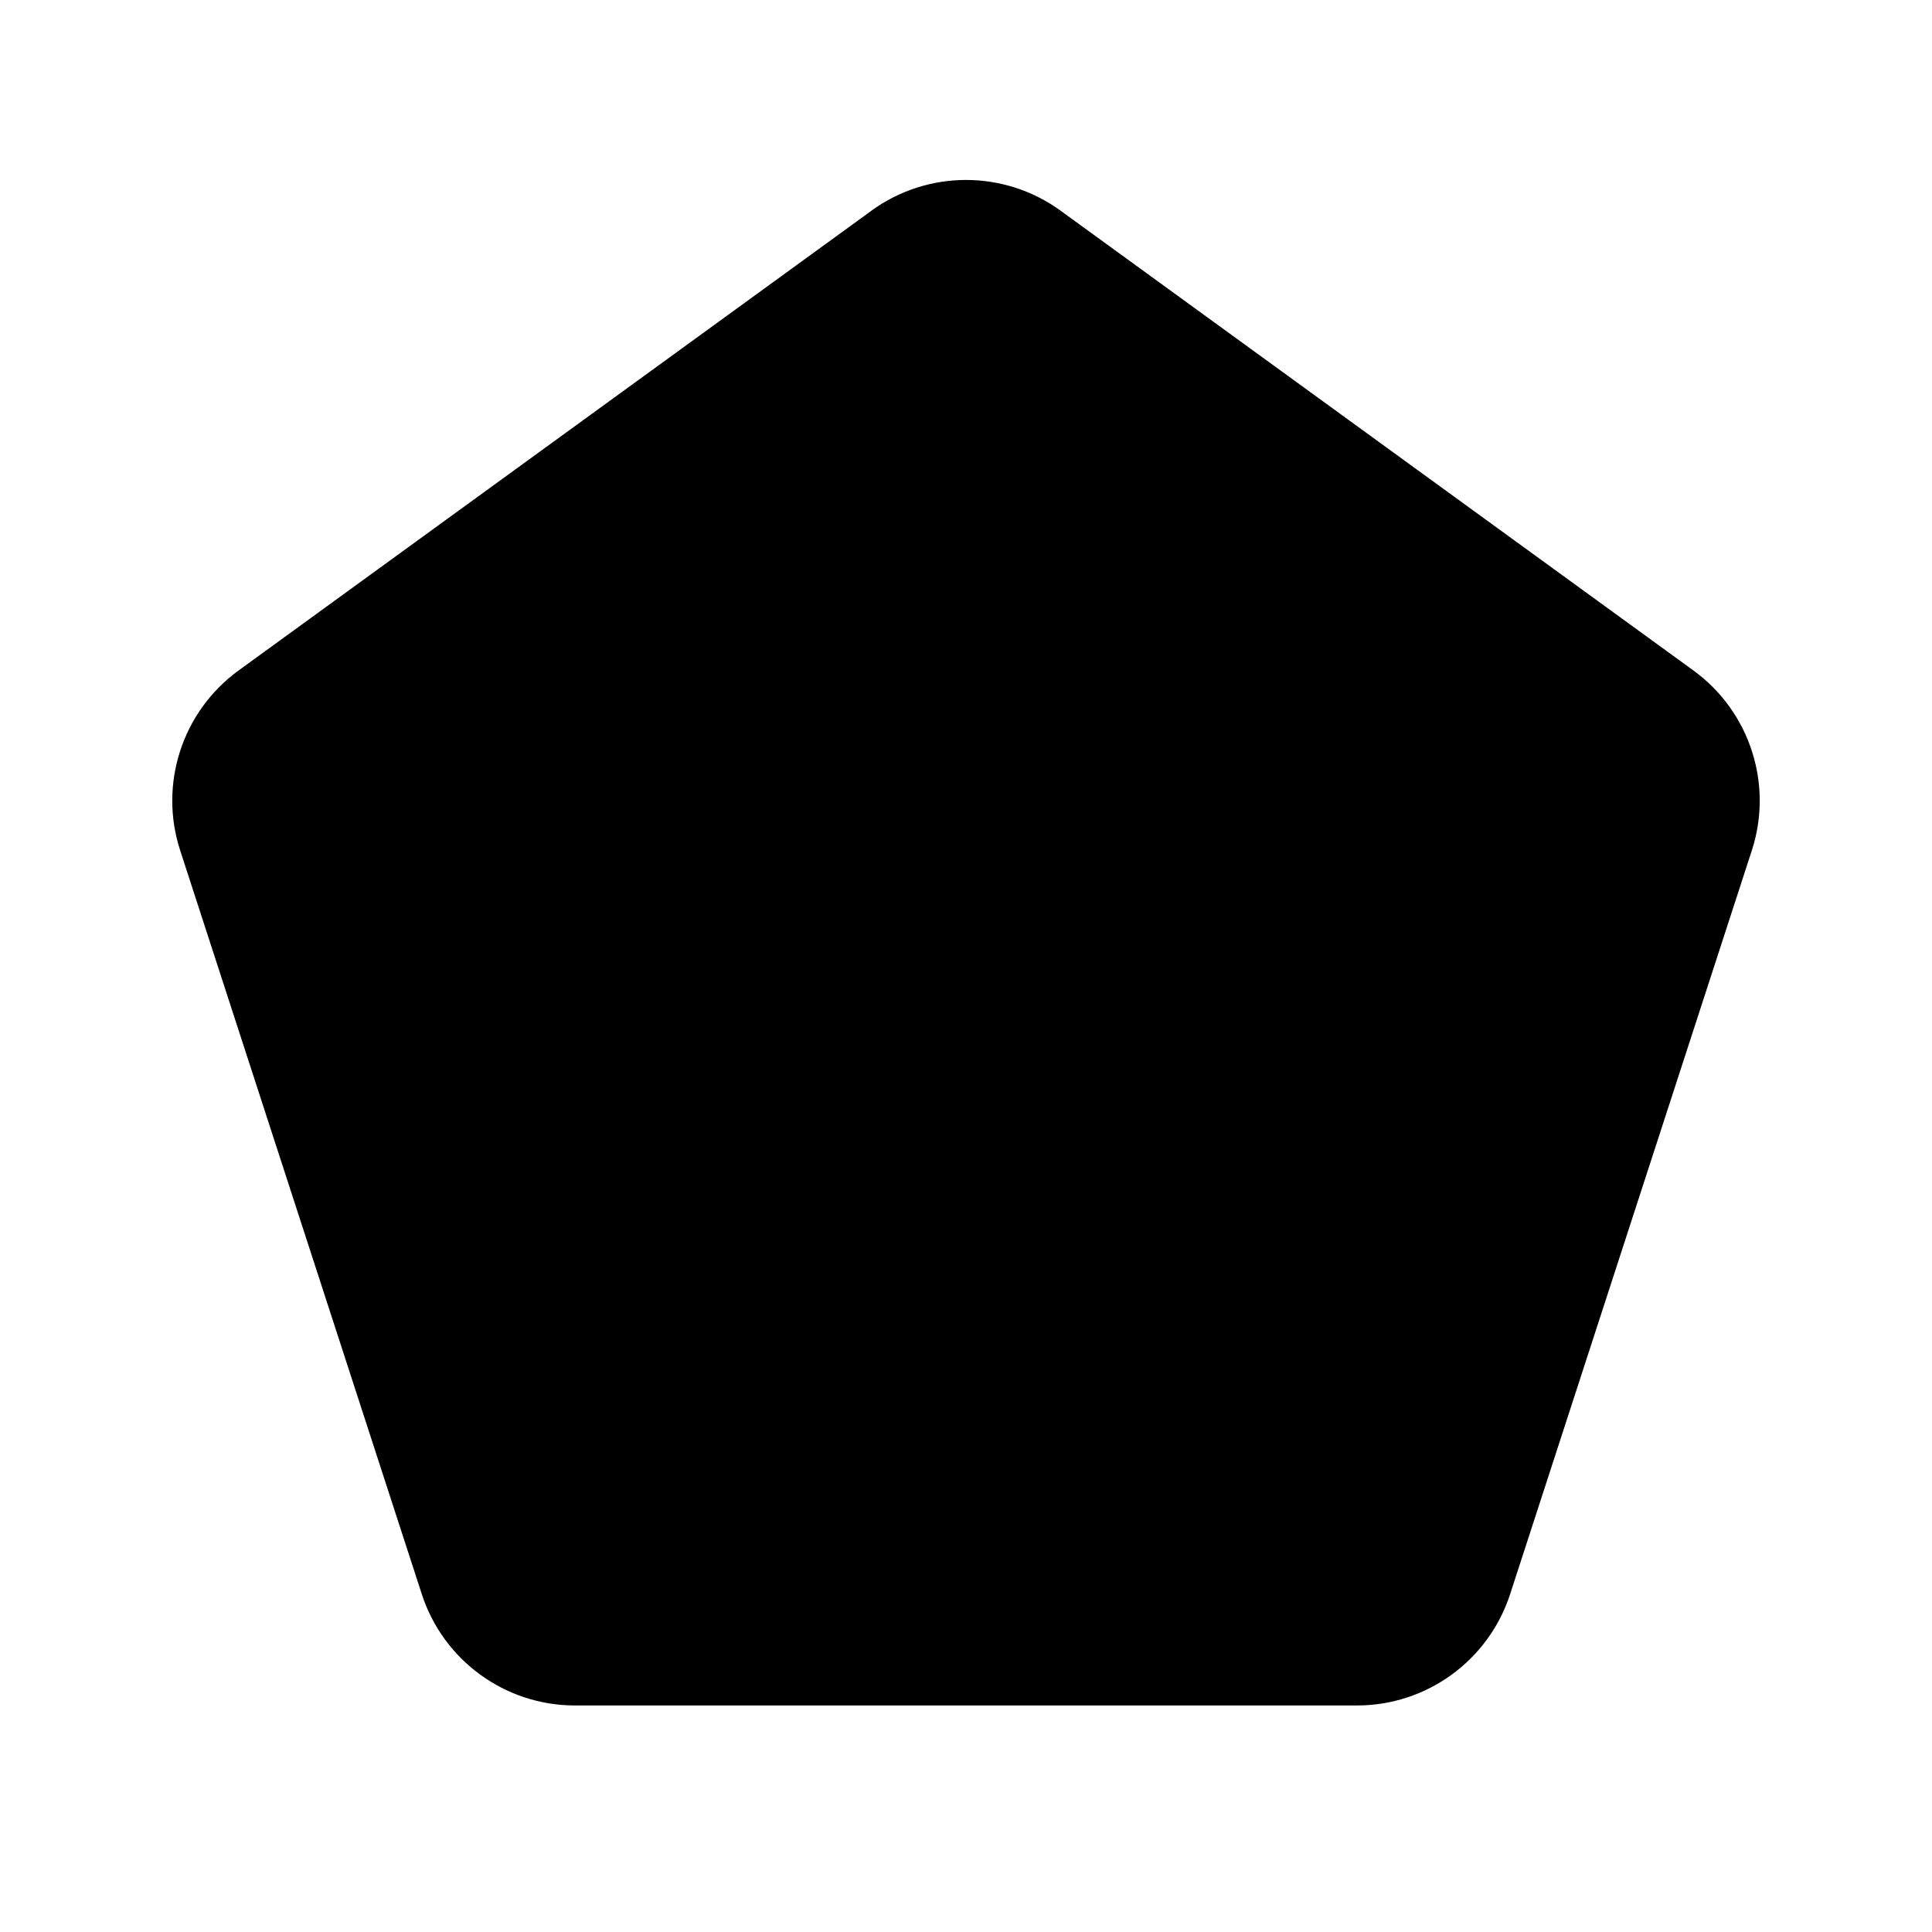 <svg xmlns="http://www.w3.org/2000/svg" width="24" height="24">
  <defs/>
  <path  d="M10.824,2.618 C11.525,2.108 12.475,2.108 13.176,2.618 L21.035,8.328 C21.736,8.837 22.03,9.74 21.762,10.564 L18.759,19.804 C18.491,20.628 17.723,21.186 16.857,21.186 L7.143,21.186 C6.276,21.186 5.508,20.628 5.24,19.804 L2.238,10.564 C1.97,9.74 2.264,8.837 2.965,8.328 L10.825,2.618 Z"/>
</svg>


